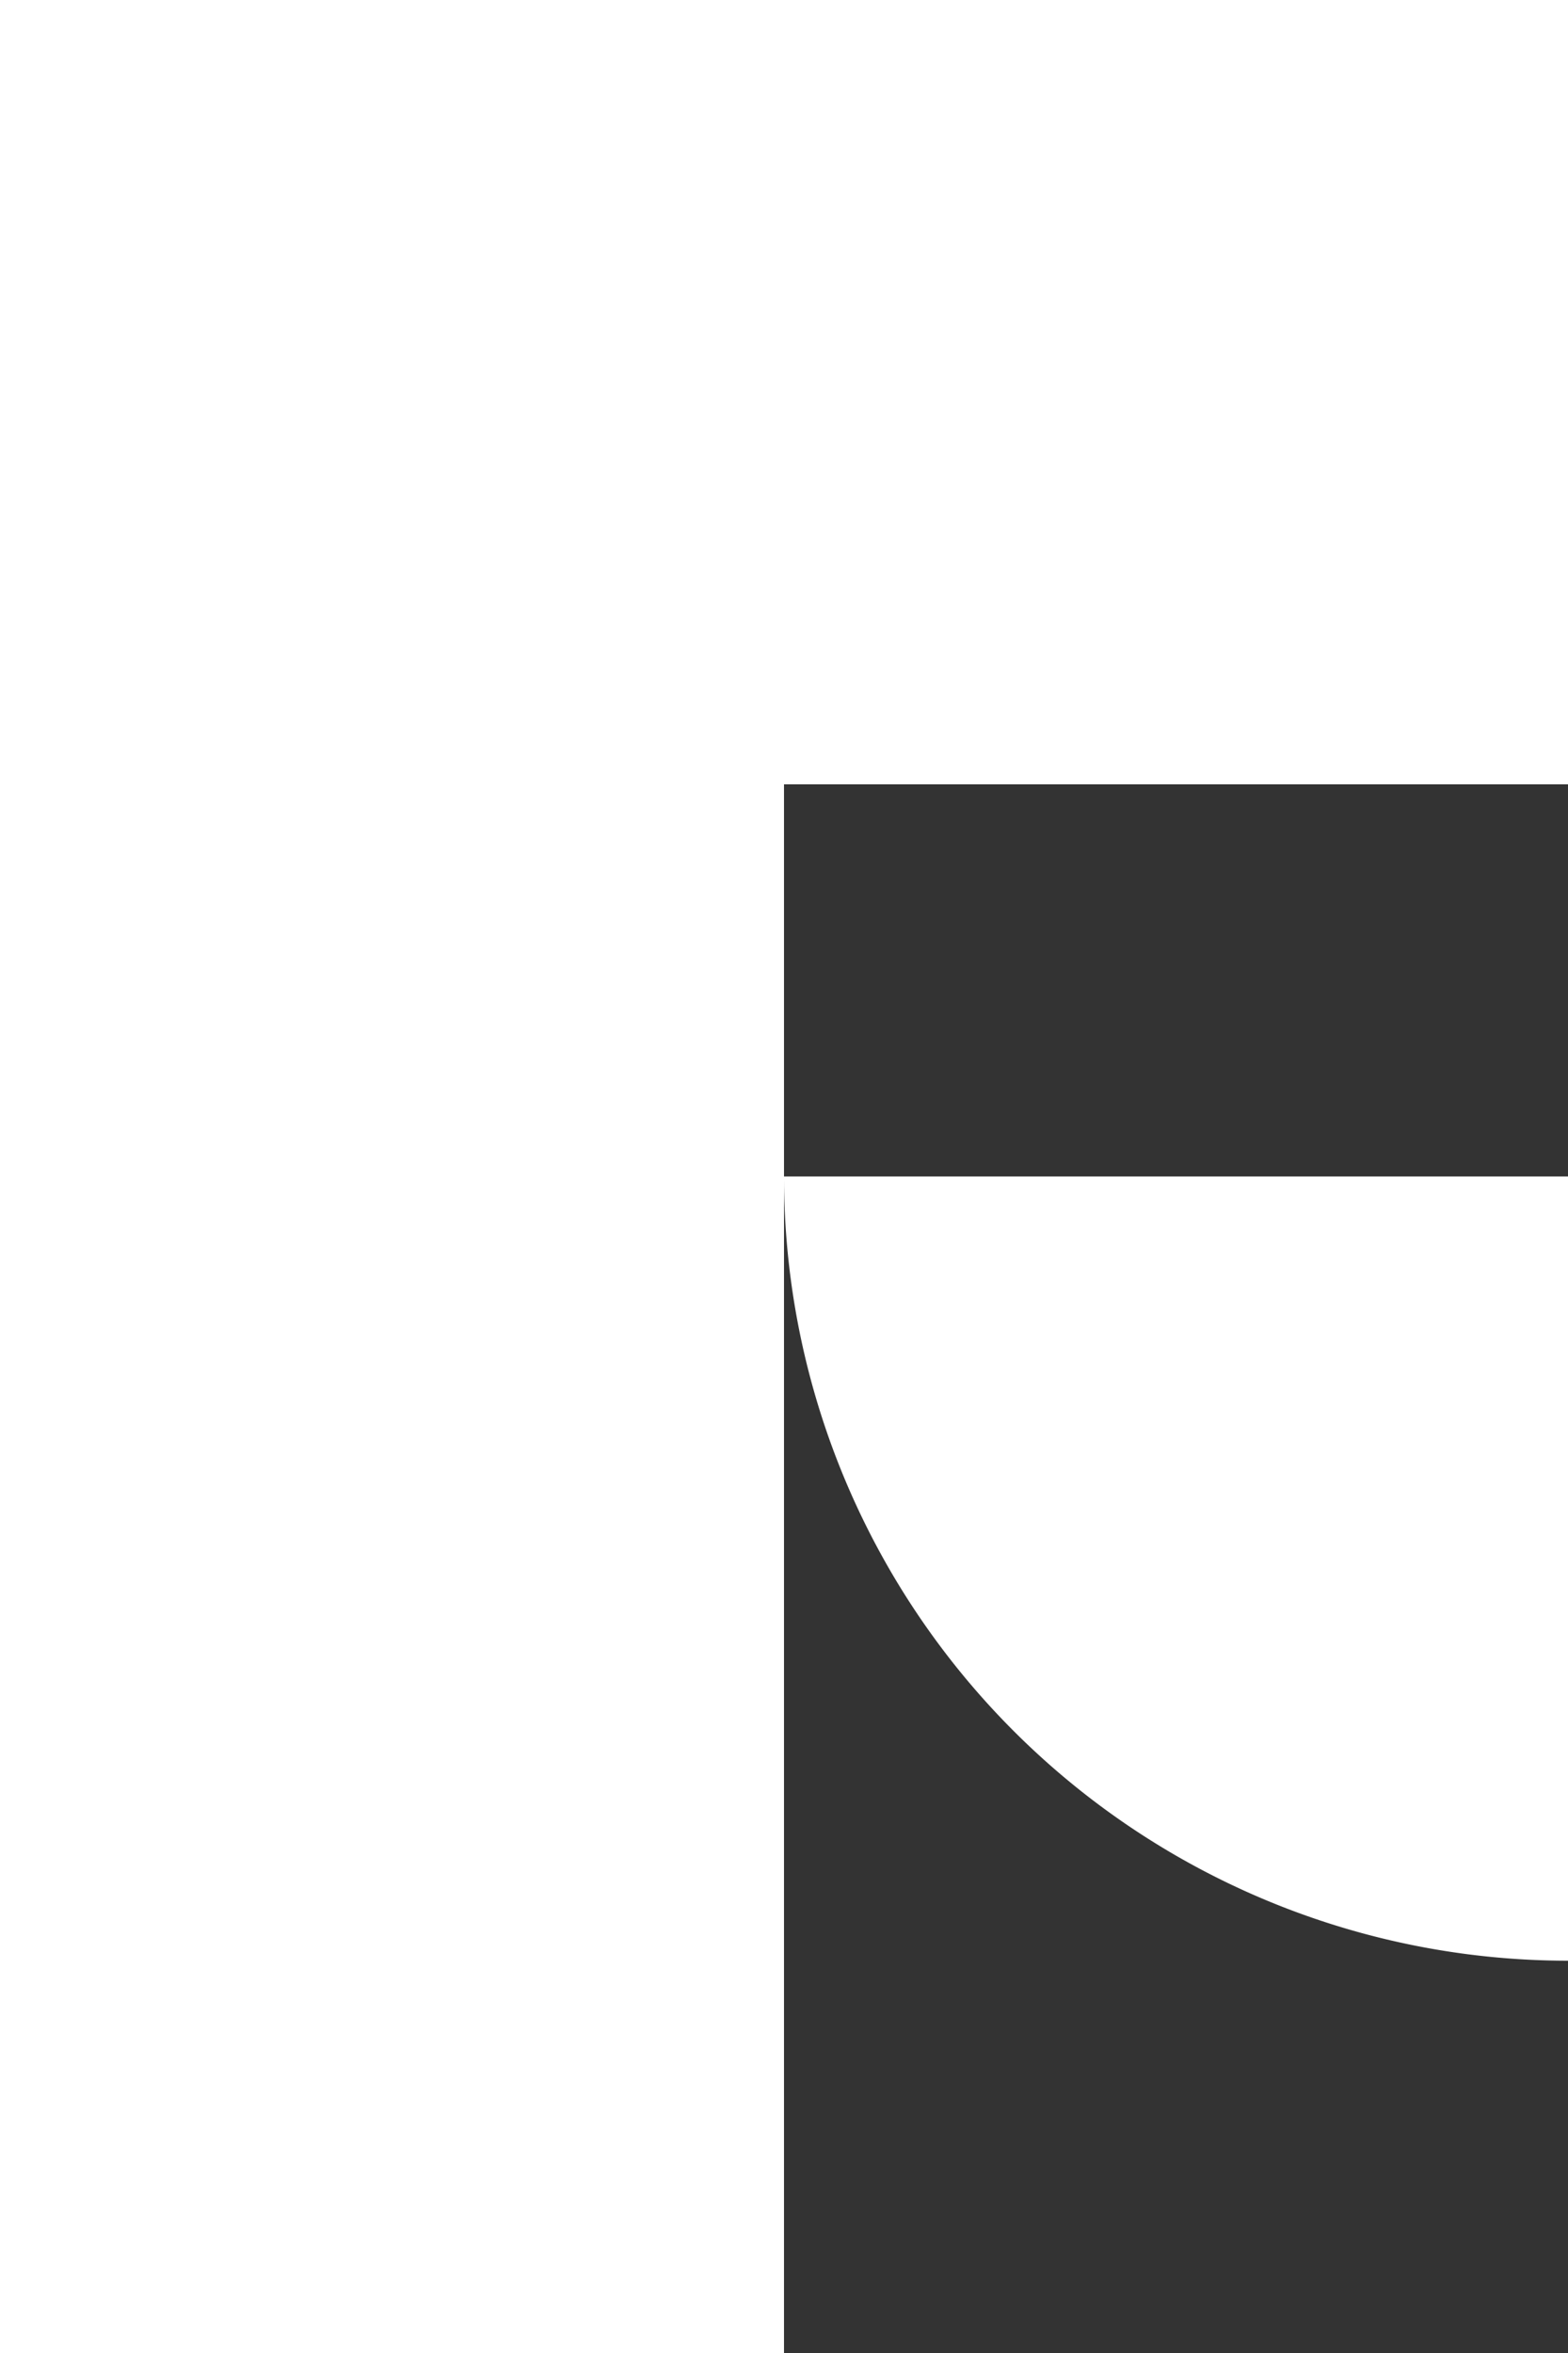 <?xml version="1.0" encoding="utf-8"?>
<svg xmlns="http://www.w3.org/2000/svg" viewBox="0 0 299.22 448.83"><rect x="0" y="0" width="299.22" height="448.83" fill="#333333" stroke="none"/><defs><style>.cls-1{fill:#fff;}</style></defs><g id="Layer_2" data-name="Layer 2"><g id="Layer_7" data-name="Layer 7"><polygon class="cls-1" points="299.22 0 0 0 0 448.83 149.61 448.83 149.61 149.61 299.22 149.61 299.22 0"/><path class="cls-1" d="M149.61,224.41H299.22a0,0,0,0,1,0,0V374a0,0,0,0,1,0,0h0A149.61,149.61,0,0,1,149.61,224.41v0A0,0,0,0,1,149.61,224.41Z"/></g></g></svg>